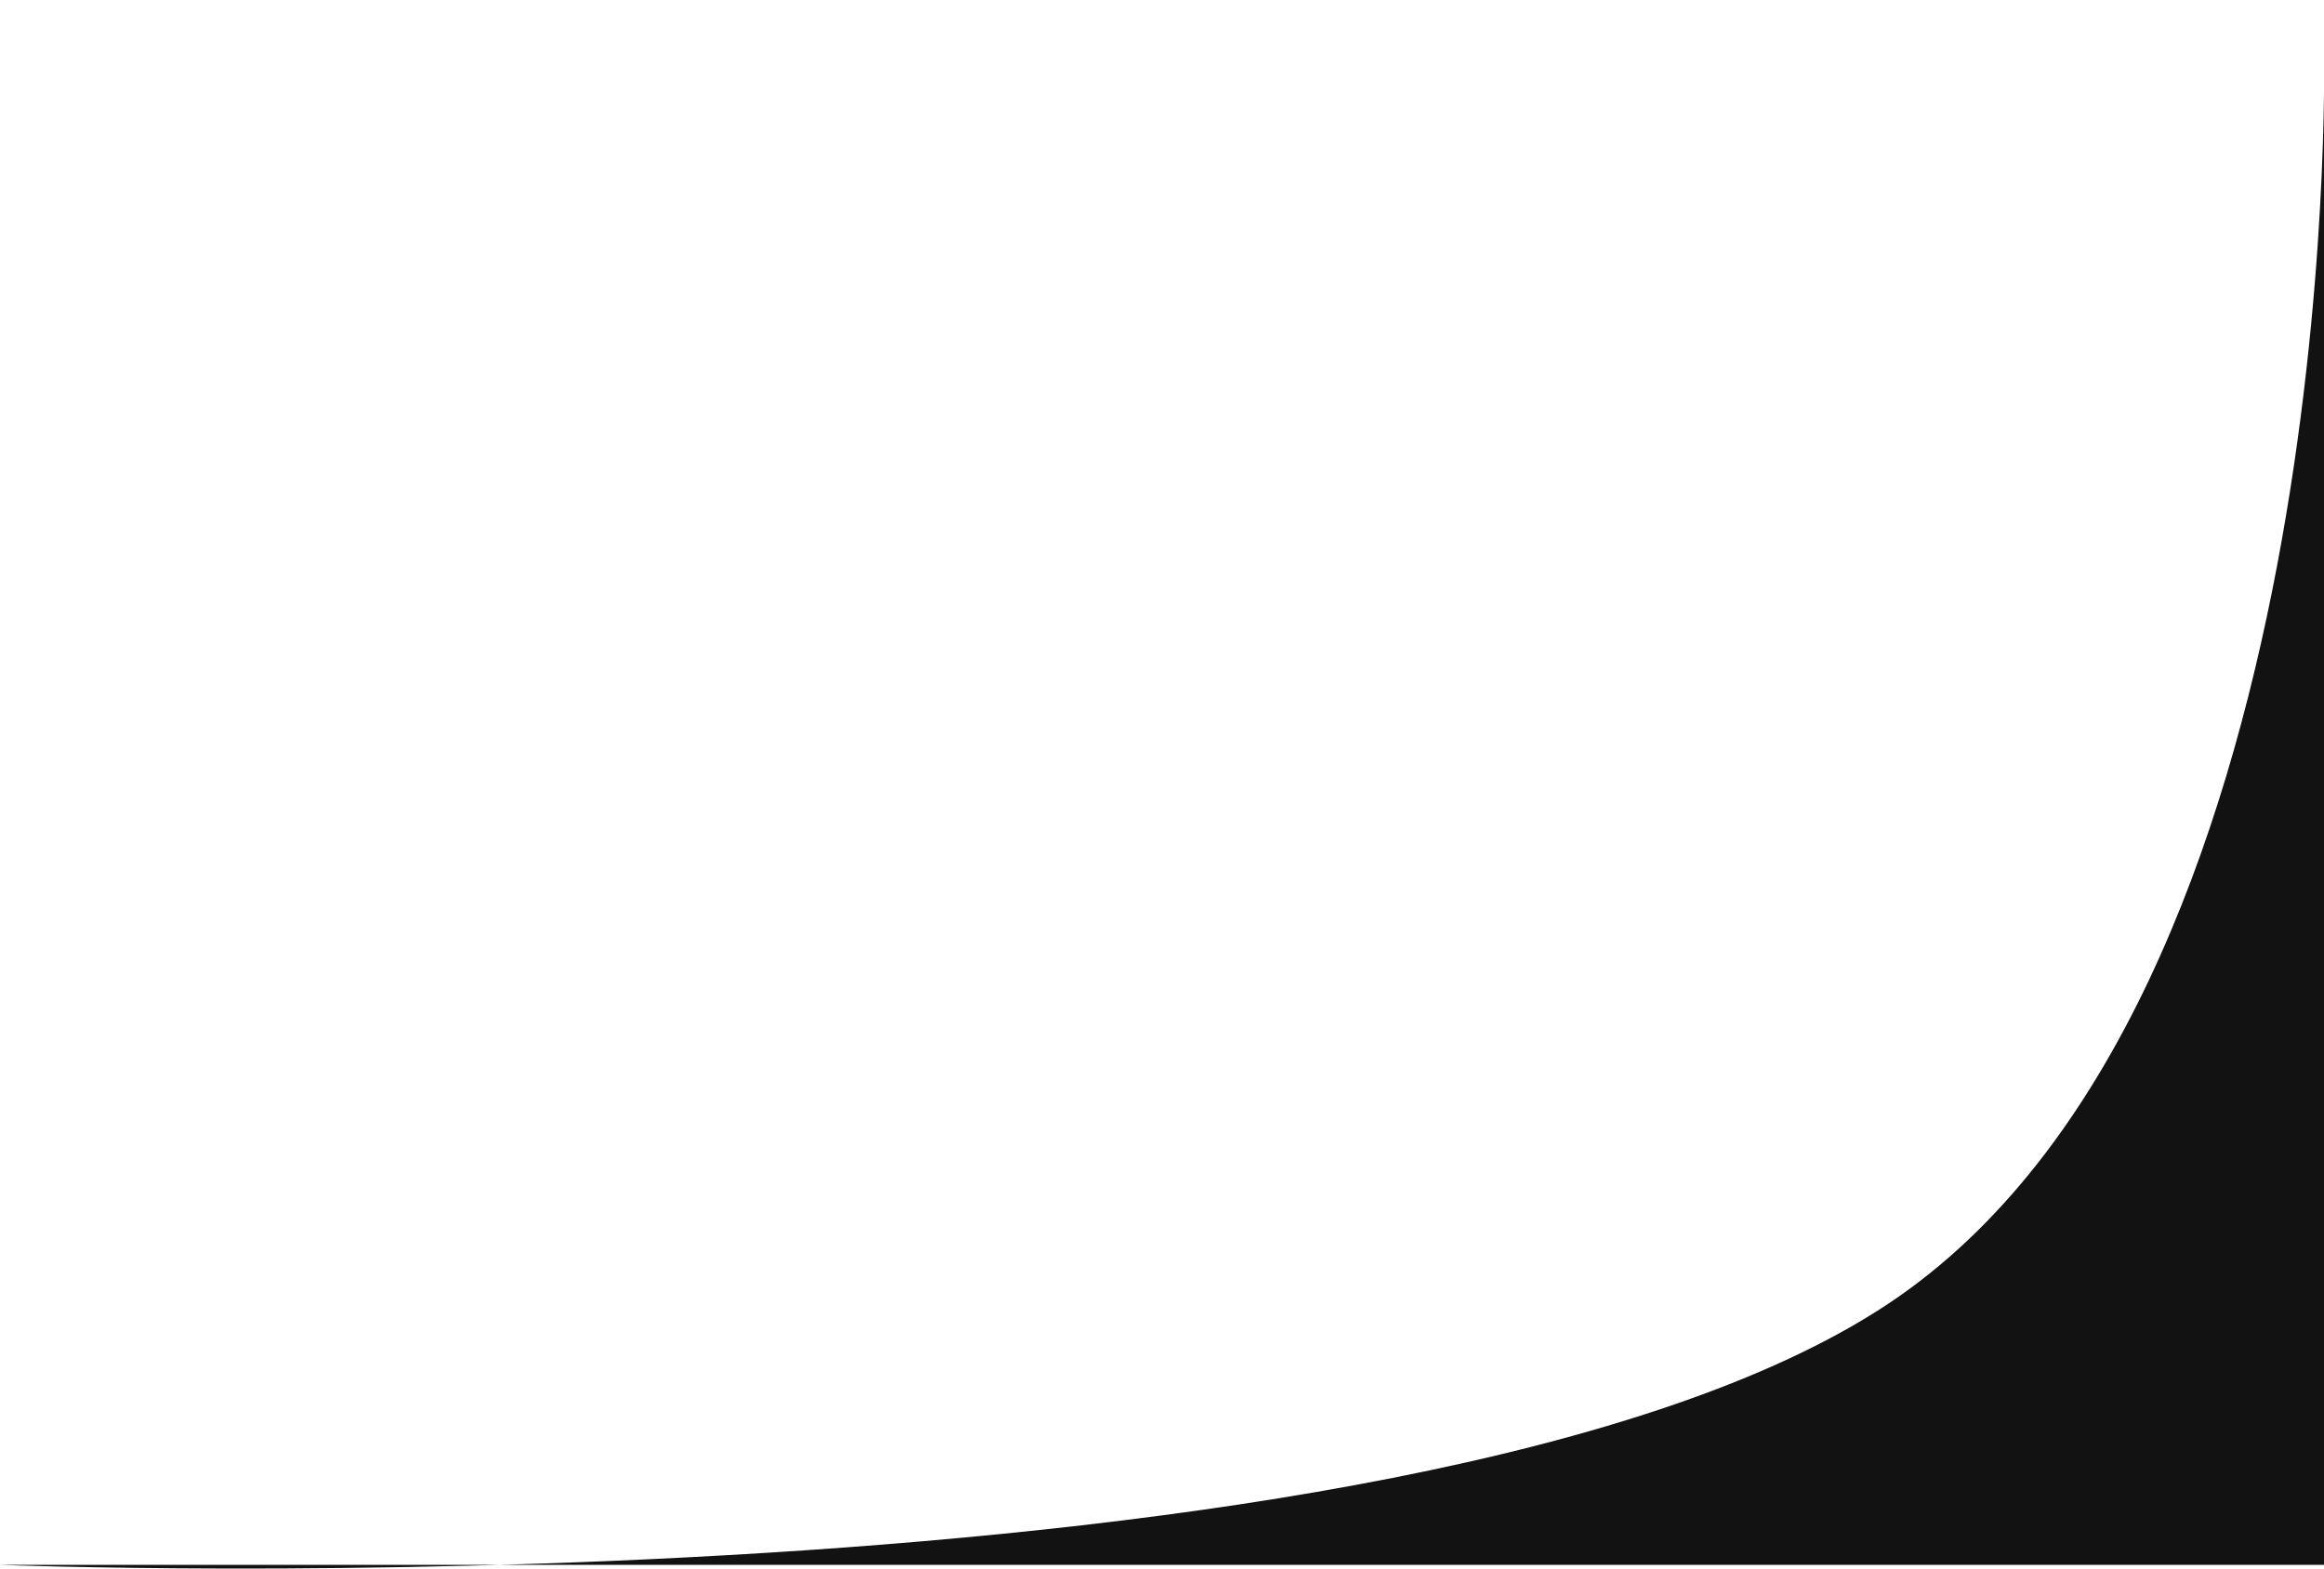 <svg width="40" height="27" viewBox="0 0 40 27" fill="none" xmlns="http://www.w3.org/2000/svg">
<path d="M40 0.966V26.937H0C0 26.937 24.317 27.884 32.5 22.442C40.341 17.226 40 0.966 40 0.966Z" fill="#121212"/>
</svg>
